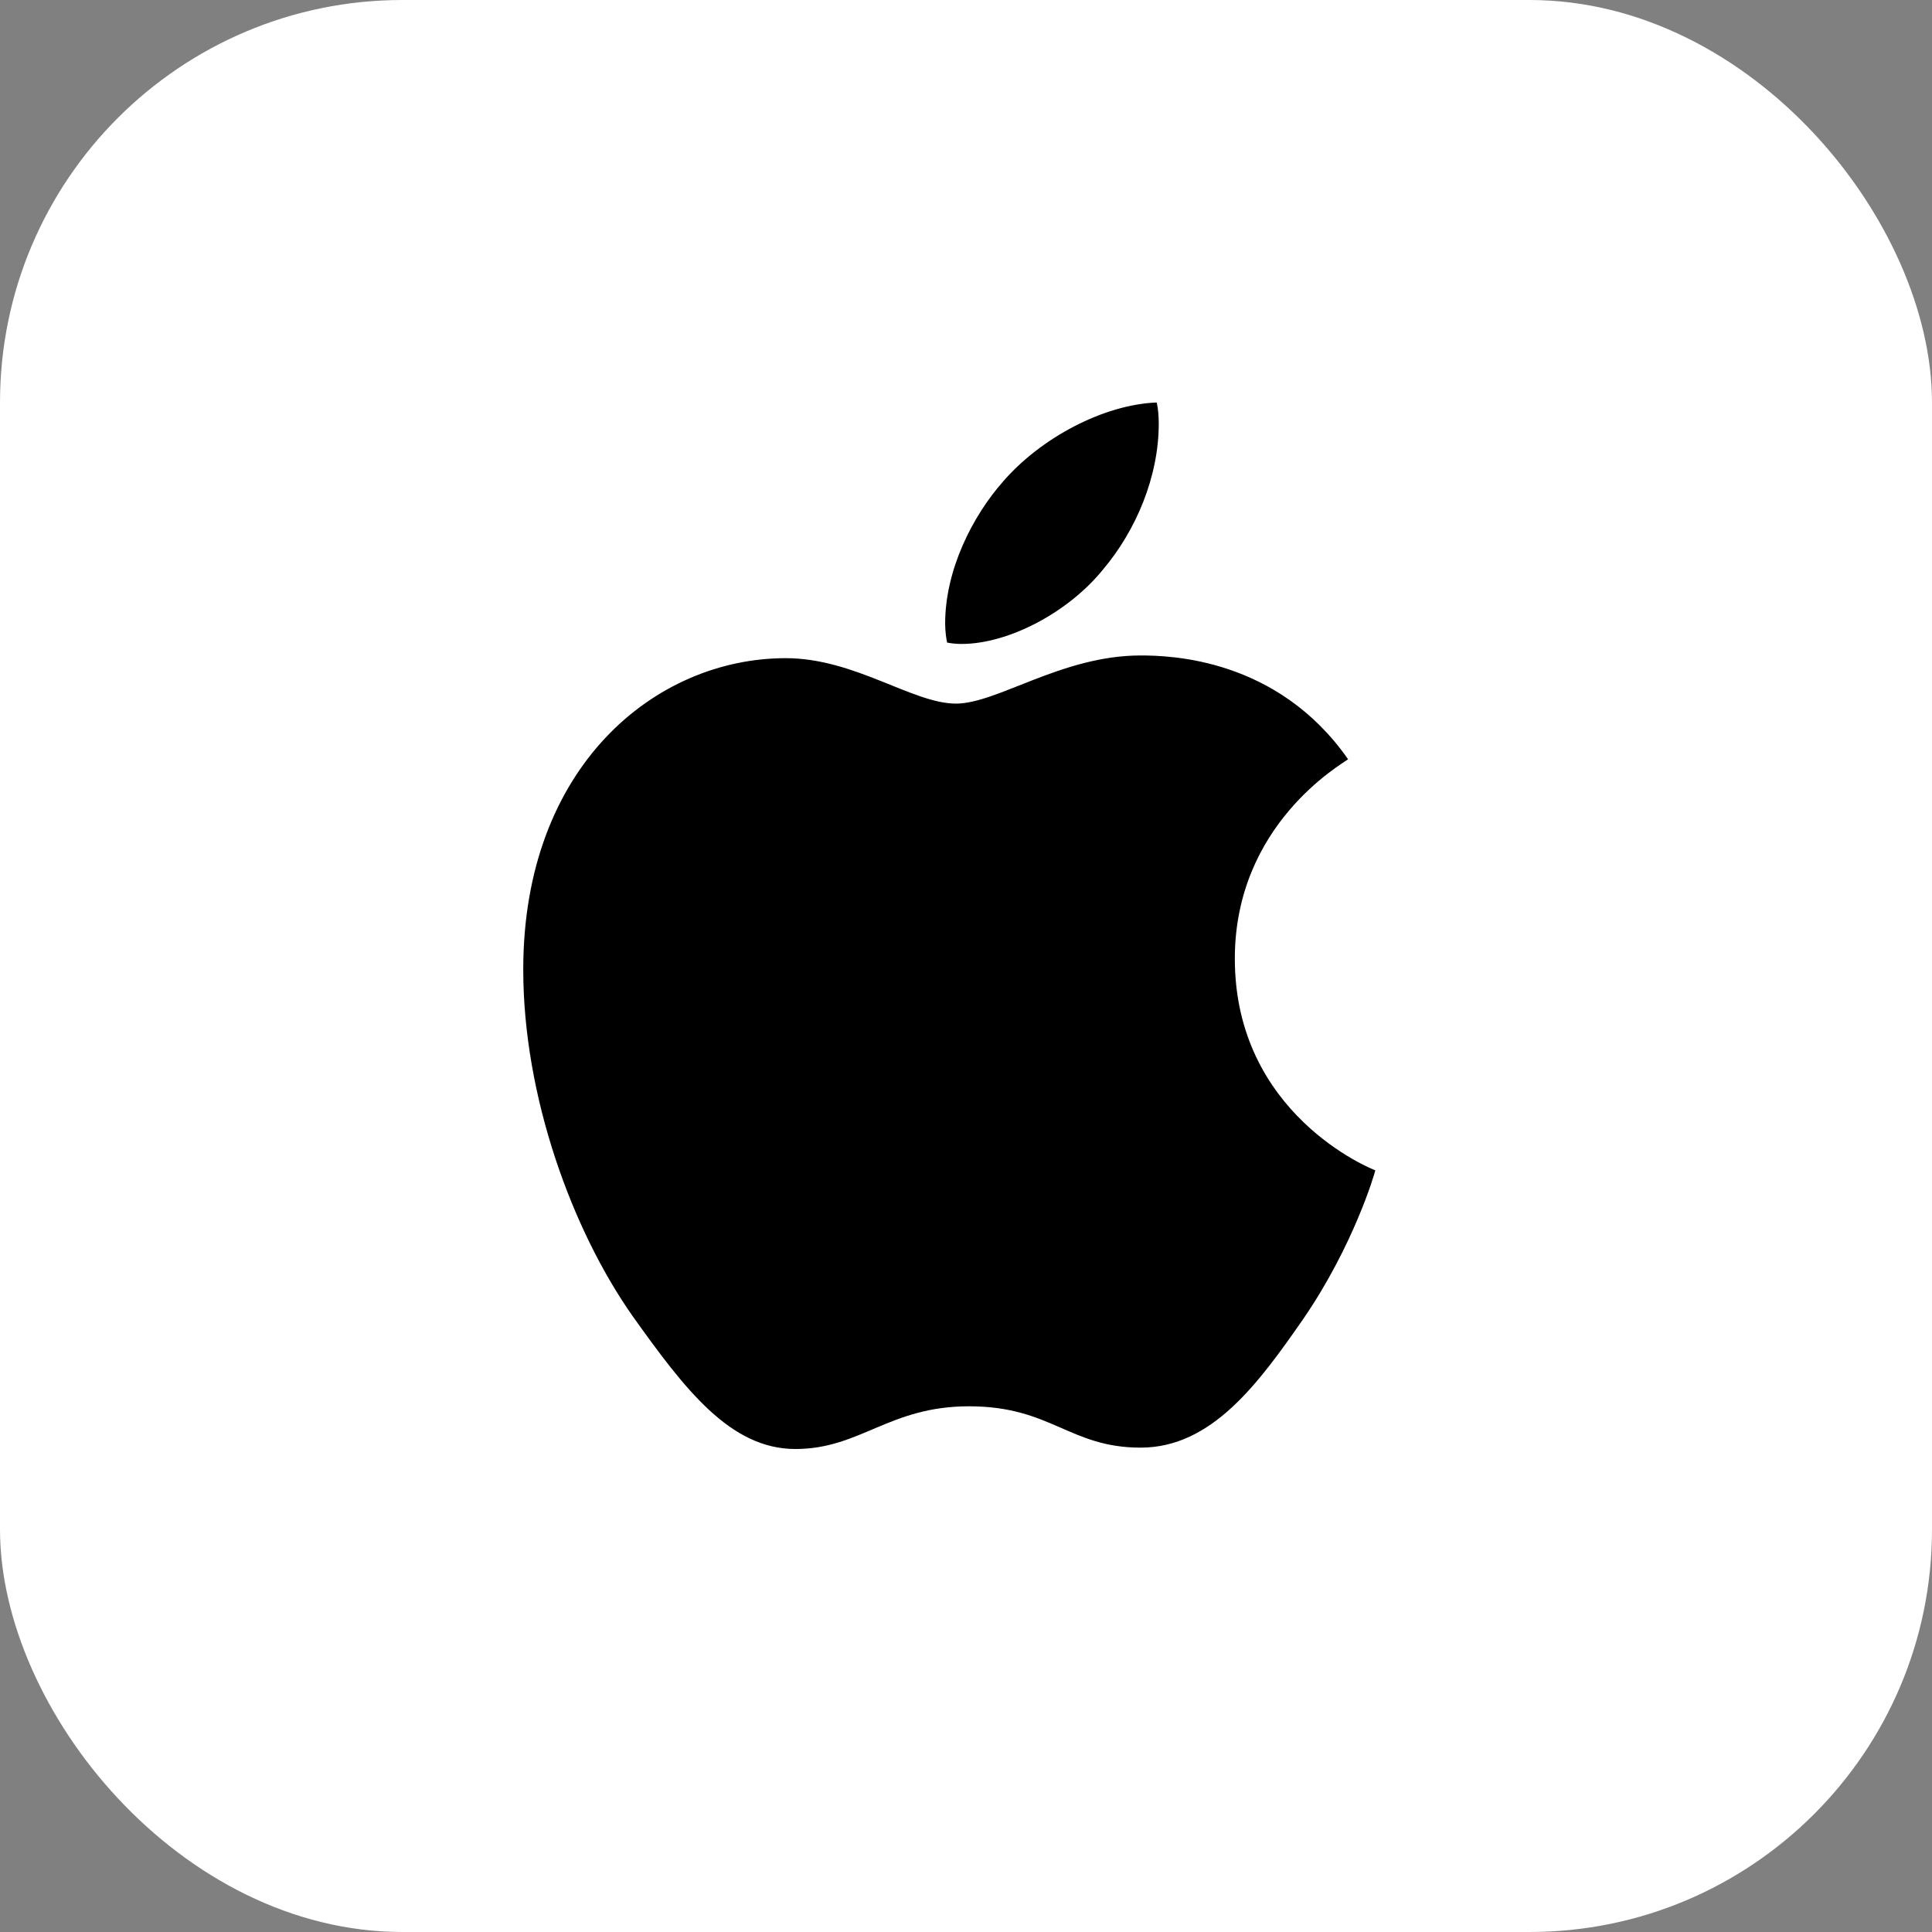 <svg width="48" height="48" viewBox="0 0 48 48" fill="none" xmlns="http://www.w3.org/2000/svg">
<rect x="0" y="0" width="48" height="48" fill="#808080" stroke="none"/>
<rect width="48" height="48" rx="10" fill="white"/>
<path d="M33.493 18.864C33.342 18.981 30.679 20.482 30.679 23.818C30.679 27.677 34.067 29.042 34.169 29.076C34.153 29.159 33.63 30.945 32.382 32.765C31.269 34.367 30.107 35.966 28.339 35.966C26.571 35.966 26.116 34.939 24.075 34.939C22.085 34.939 21.378 36 19.761 36C18.143 36 17.015 34.518 15.717 32.698C14.214 30.56 13 27.24 13 24.088C13 19.033 16.287 16.352 19.521 16.352C21.24 16.352 22.673 17.481 23.752 17.481C24.779 17.481 26.381 16.285 28.336 16.285C29.077 16.285 31.74 16.352 33.493 18.864ZM27.408 14.145C28.217 13.185 28.789 11.854 28.789 10.523C28.789 10.338 28.773 10.151 28.739 10C27.424 10.049 25.858 10.876 24.914 11.971C24.173 12.813 23.482 14.145 23.482 15.494C23.482 15.697 23.515 15.9 23.531 15.965C23.614 15.981 23.75 15.999 23.885 15.999C25.065 15.999 26.55 15.208 27.408 14.145Z" fill="black"/>
</svg>
